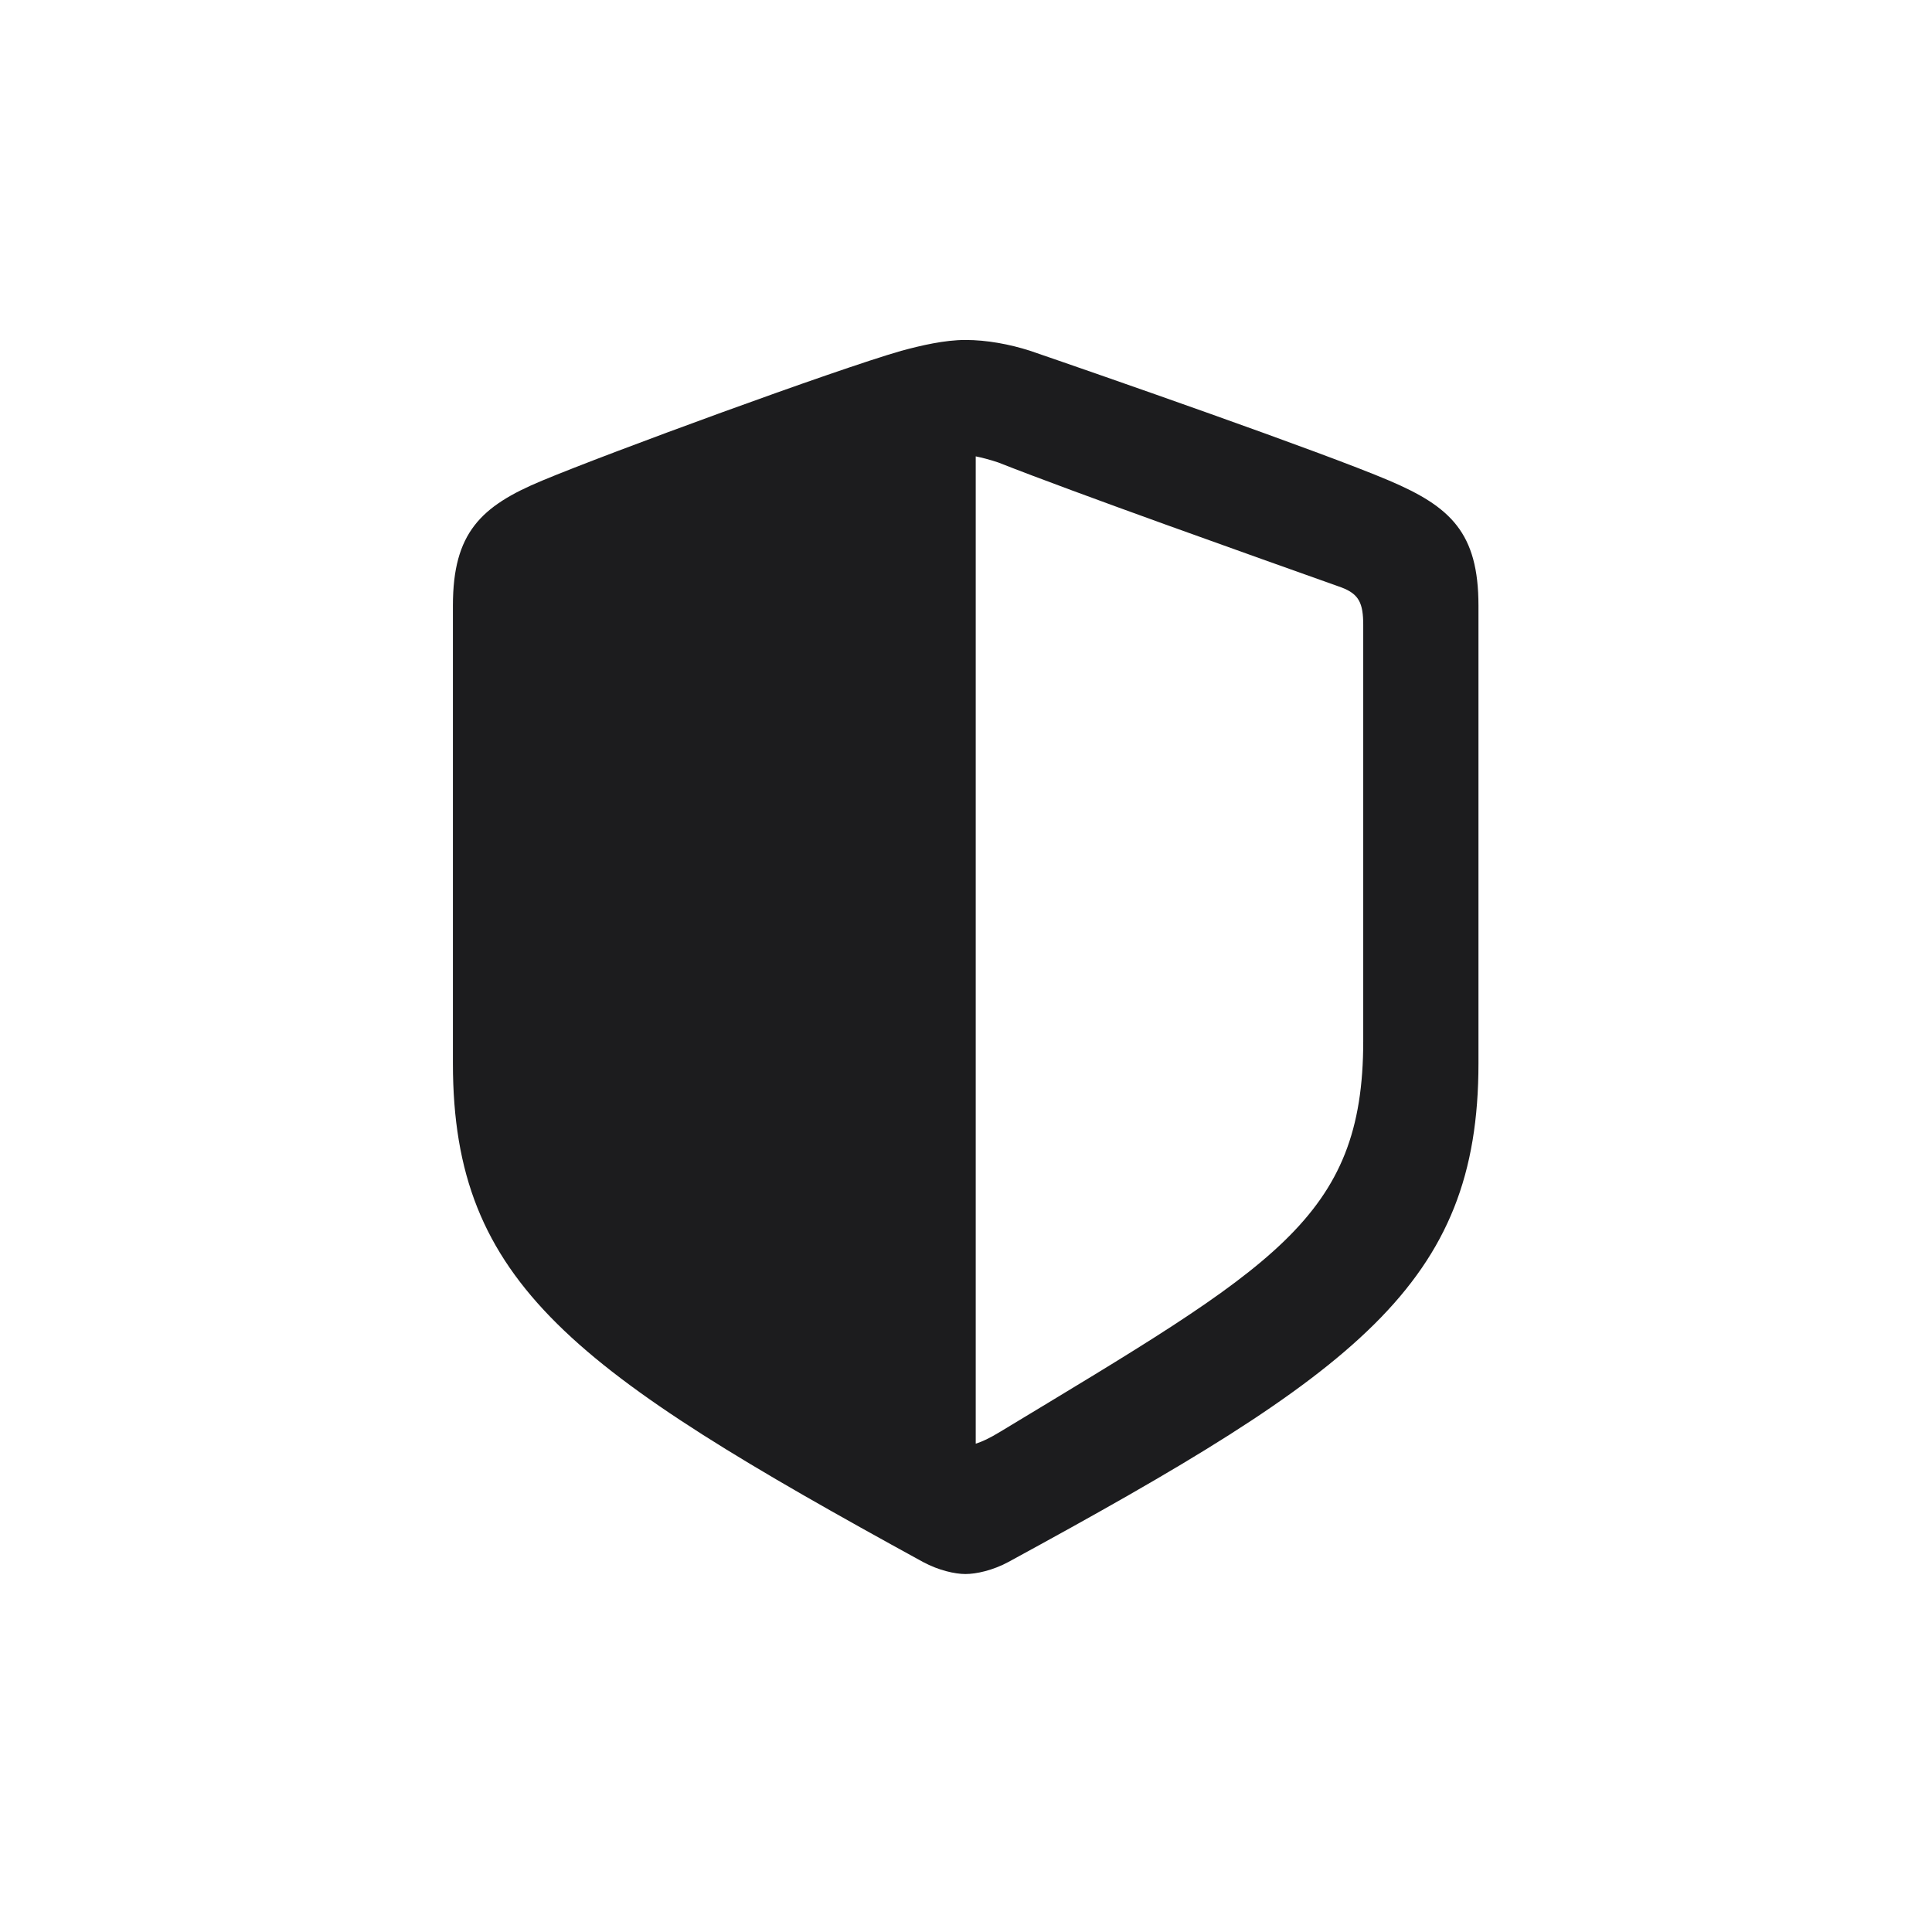 <svg width="28" height="28" viewBox="0 0 28 28" fill="none" xmlns="http://www.w3.org/2000/svg">
<path d="M13.991 22.812C14.149 22.812 14.387 22.76 14.615 22.637C19.669 19.886 21.427 18.611 21.427 15.412V8.776C21.427 7.722 21.023 7.344 20.135 6.966C19.168 6.553 15.881 5.41 14.932 5.085C14.633 4.988 14.299 4.927 13.991 4.927C13.692 4.927 13.35 5.006 13.06 5.085C12.11 5.357 8.823 6.562 7.856 6.966C6.969 7.335 6.564 7.722 6.564 8.776V15.412C6.564 18.611 8.322 19.868 13.376 22.637C13.604 22.76 13.842 22.812 13.991 22.812ZM14.466 6.702C15.626 7.159 18.131 8.047 19.44 8.513C19.695 8.609 19.757 8.741 19.757 9.058V15.087C19.757 17.662 18.456 18.356 14.501 20.747C14.343 20.844 14.229 20.896 14.141 20.923V6.614C14.229 6.632 14.334 6.658 14.466 6.702Z" fill="#1C1C1E"/>
</svg>
